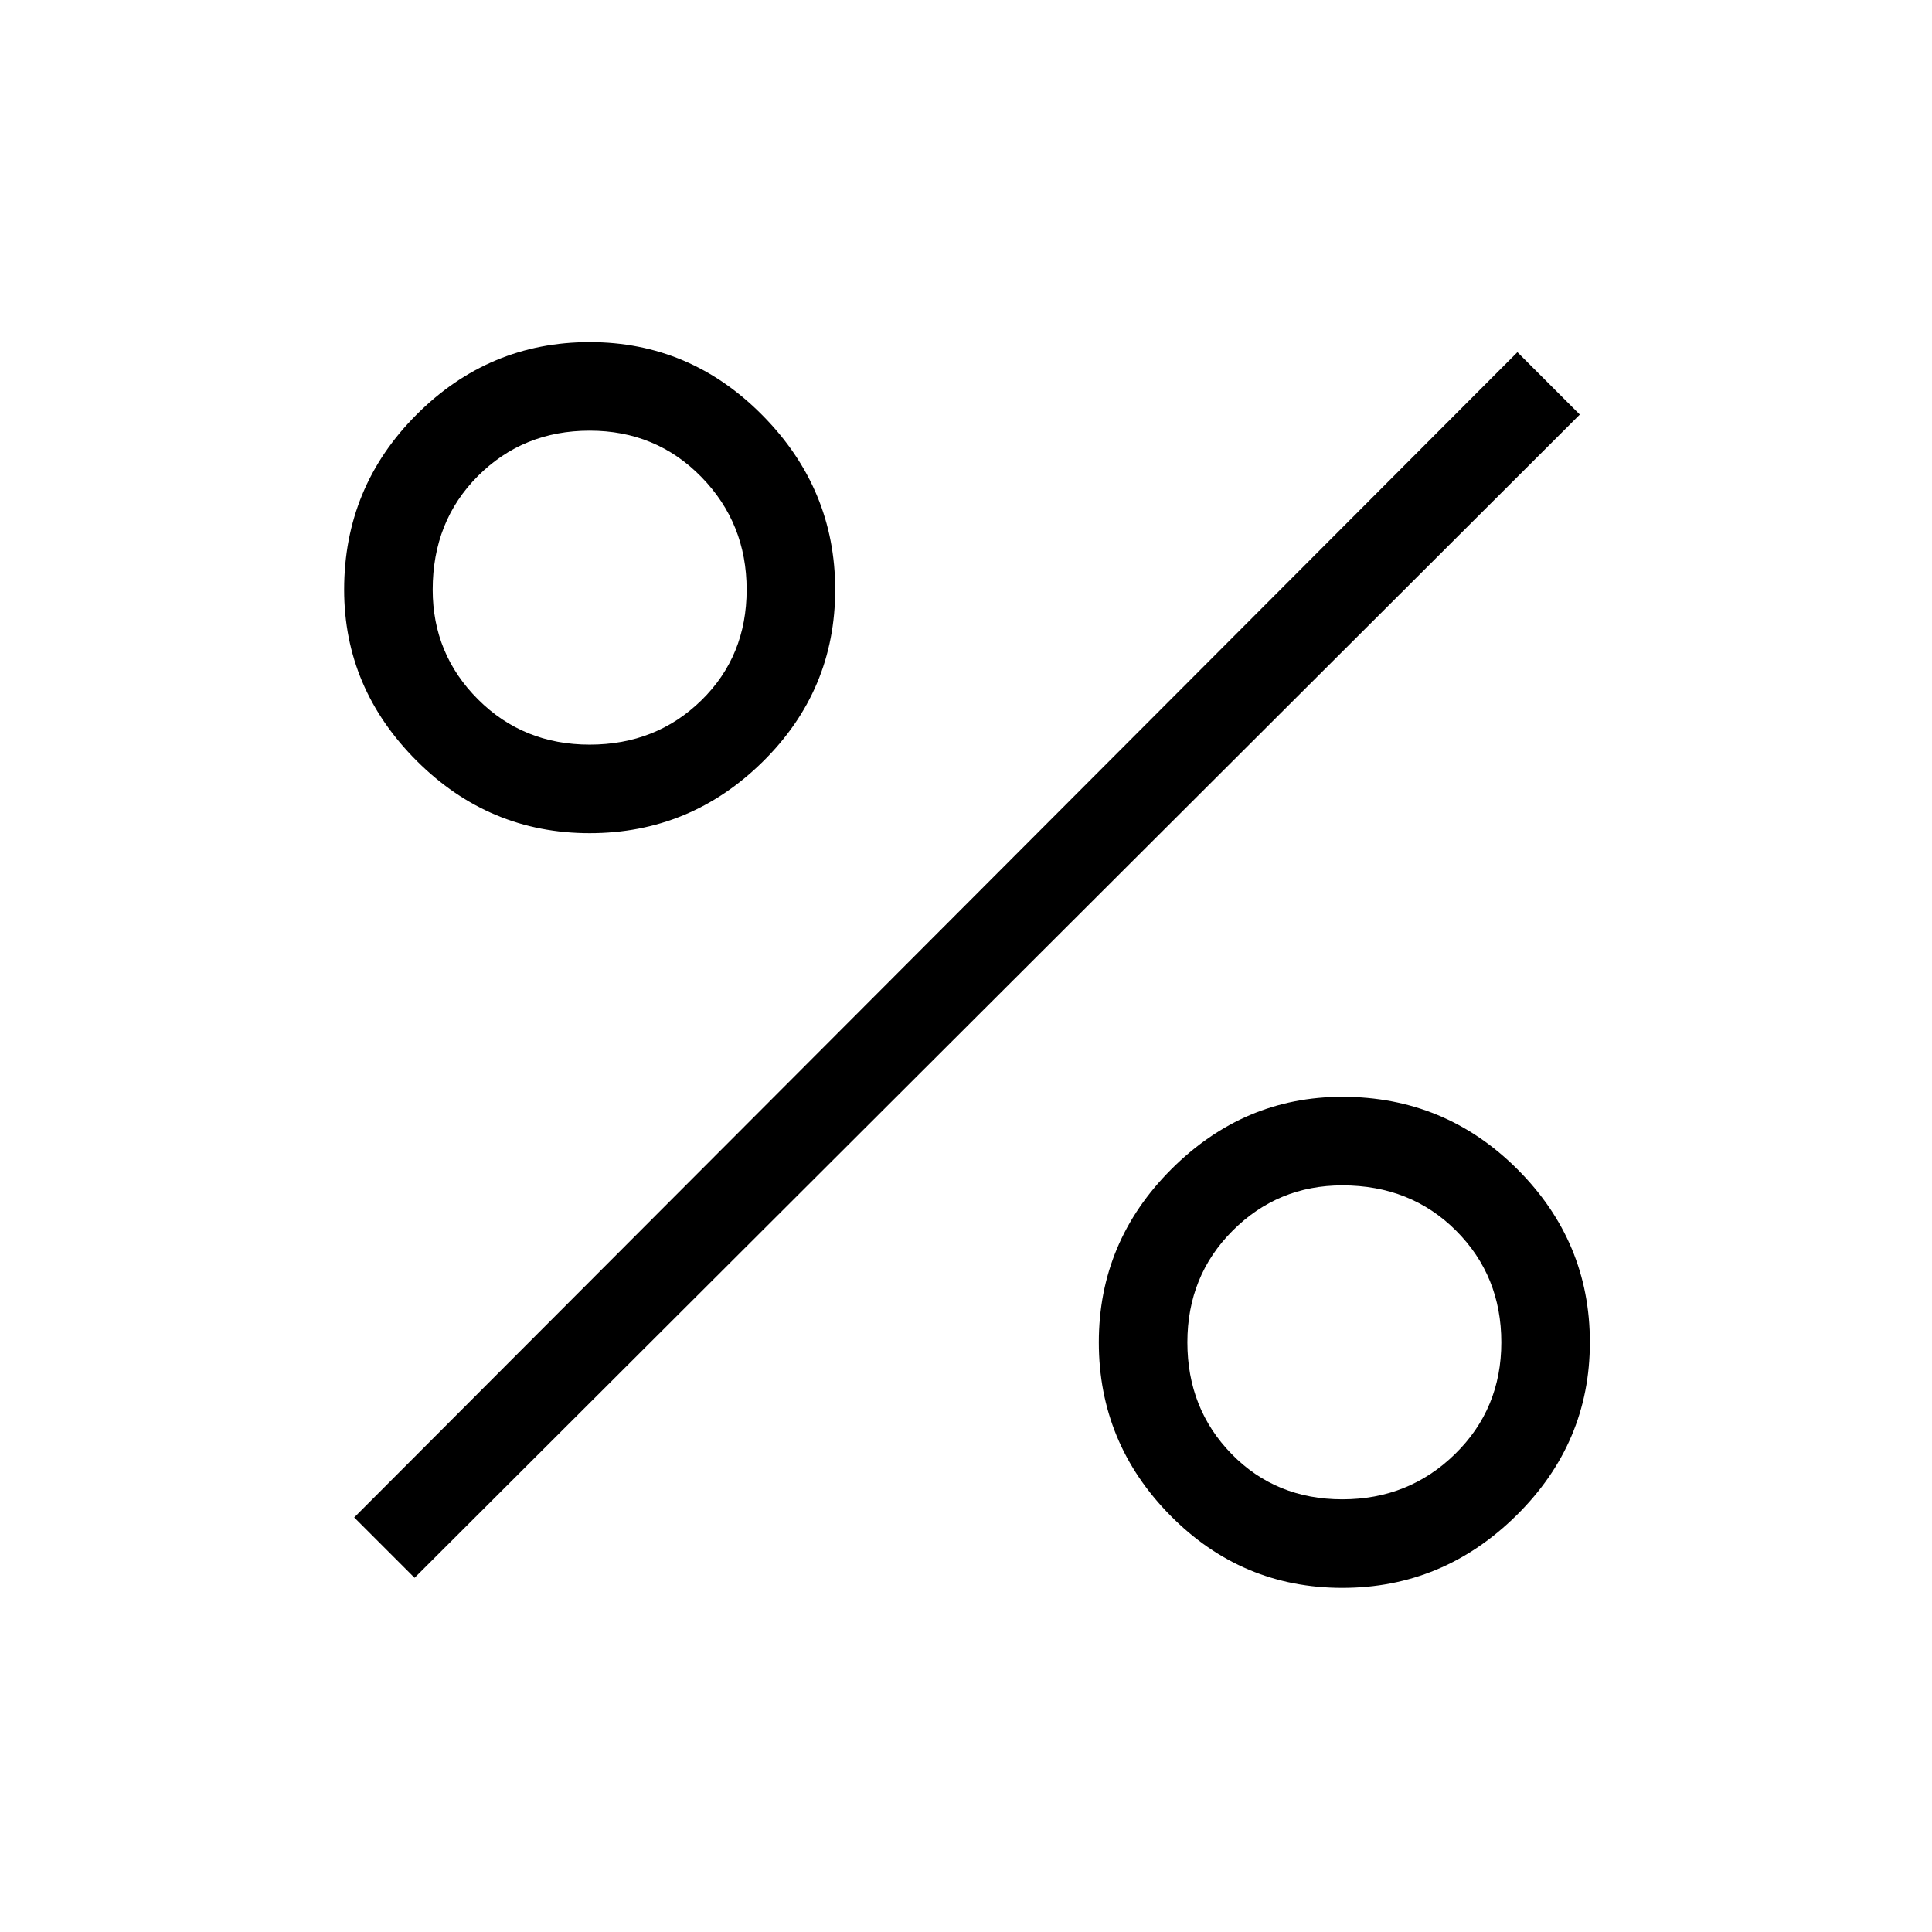 <svg xmlns="http://www.w3.org/2000/svg" height="48" width="48"><path d="M14.65 20.7q-2.5 0-4.3-1.8-1.8-1.8-1.8-4.25 0-2.55 1.8-4.35 1.8-1.8 4.3-1.8t4.3 1.825q1.8 1.825 1.8 4.325t-1.8 4.275q-1.8 1.775-4.3 1.775Zm0-2.2q1.65 0 2.775-1.1t1.125-2.75q0-1.65-1.125-2.8T14.65 10.7q-1.65 0-2.775 1.125T10.75 14.65q0 1.6 1.125 2.725T14.65 18.5Zm18.7 20.95q-2.5 0-4.275-1.8-1.775-1.8-1.775-4.3t1.8-4.3q1.8-1.8 4.25-1.8 2.55 0 4.35 1.8 1.8 1.8 1.8 4.3t-1.825 4.3q-1.825 1.8-4.325 1.8Zm0-2.2q1.65 0 2.8-1.125t1.15-2.775q0-1.65-1.125-2.775T33.35 29.45q-1.6 0-2.725 1.125T29.5 33.35q0 1.65 1.1 2.775t2.75 1.125ZM10.3 39.2l-1.5-1.5L37.7 8.75l1.55 1.55Z"/></svg>